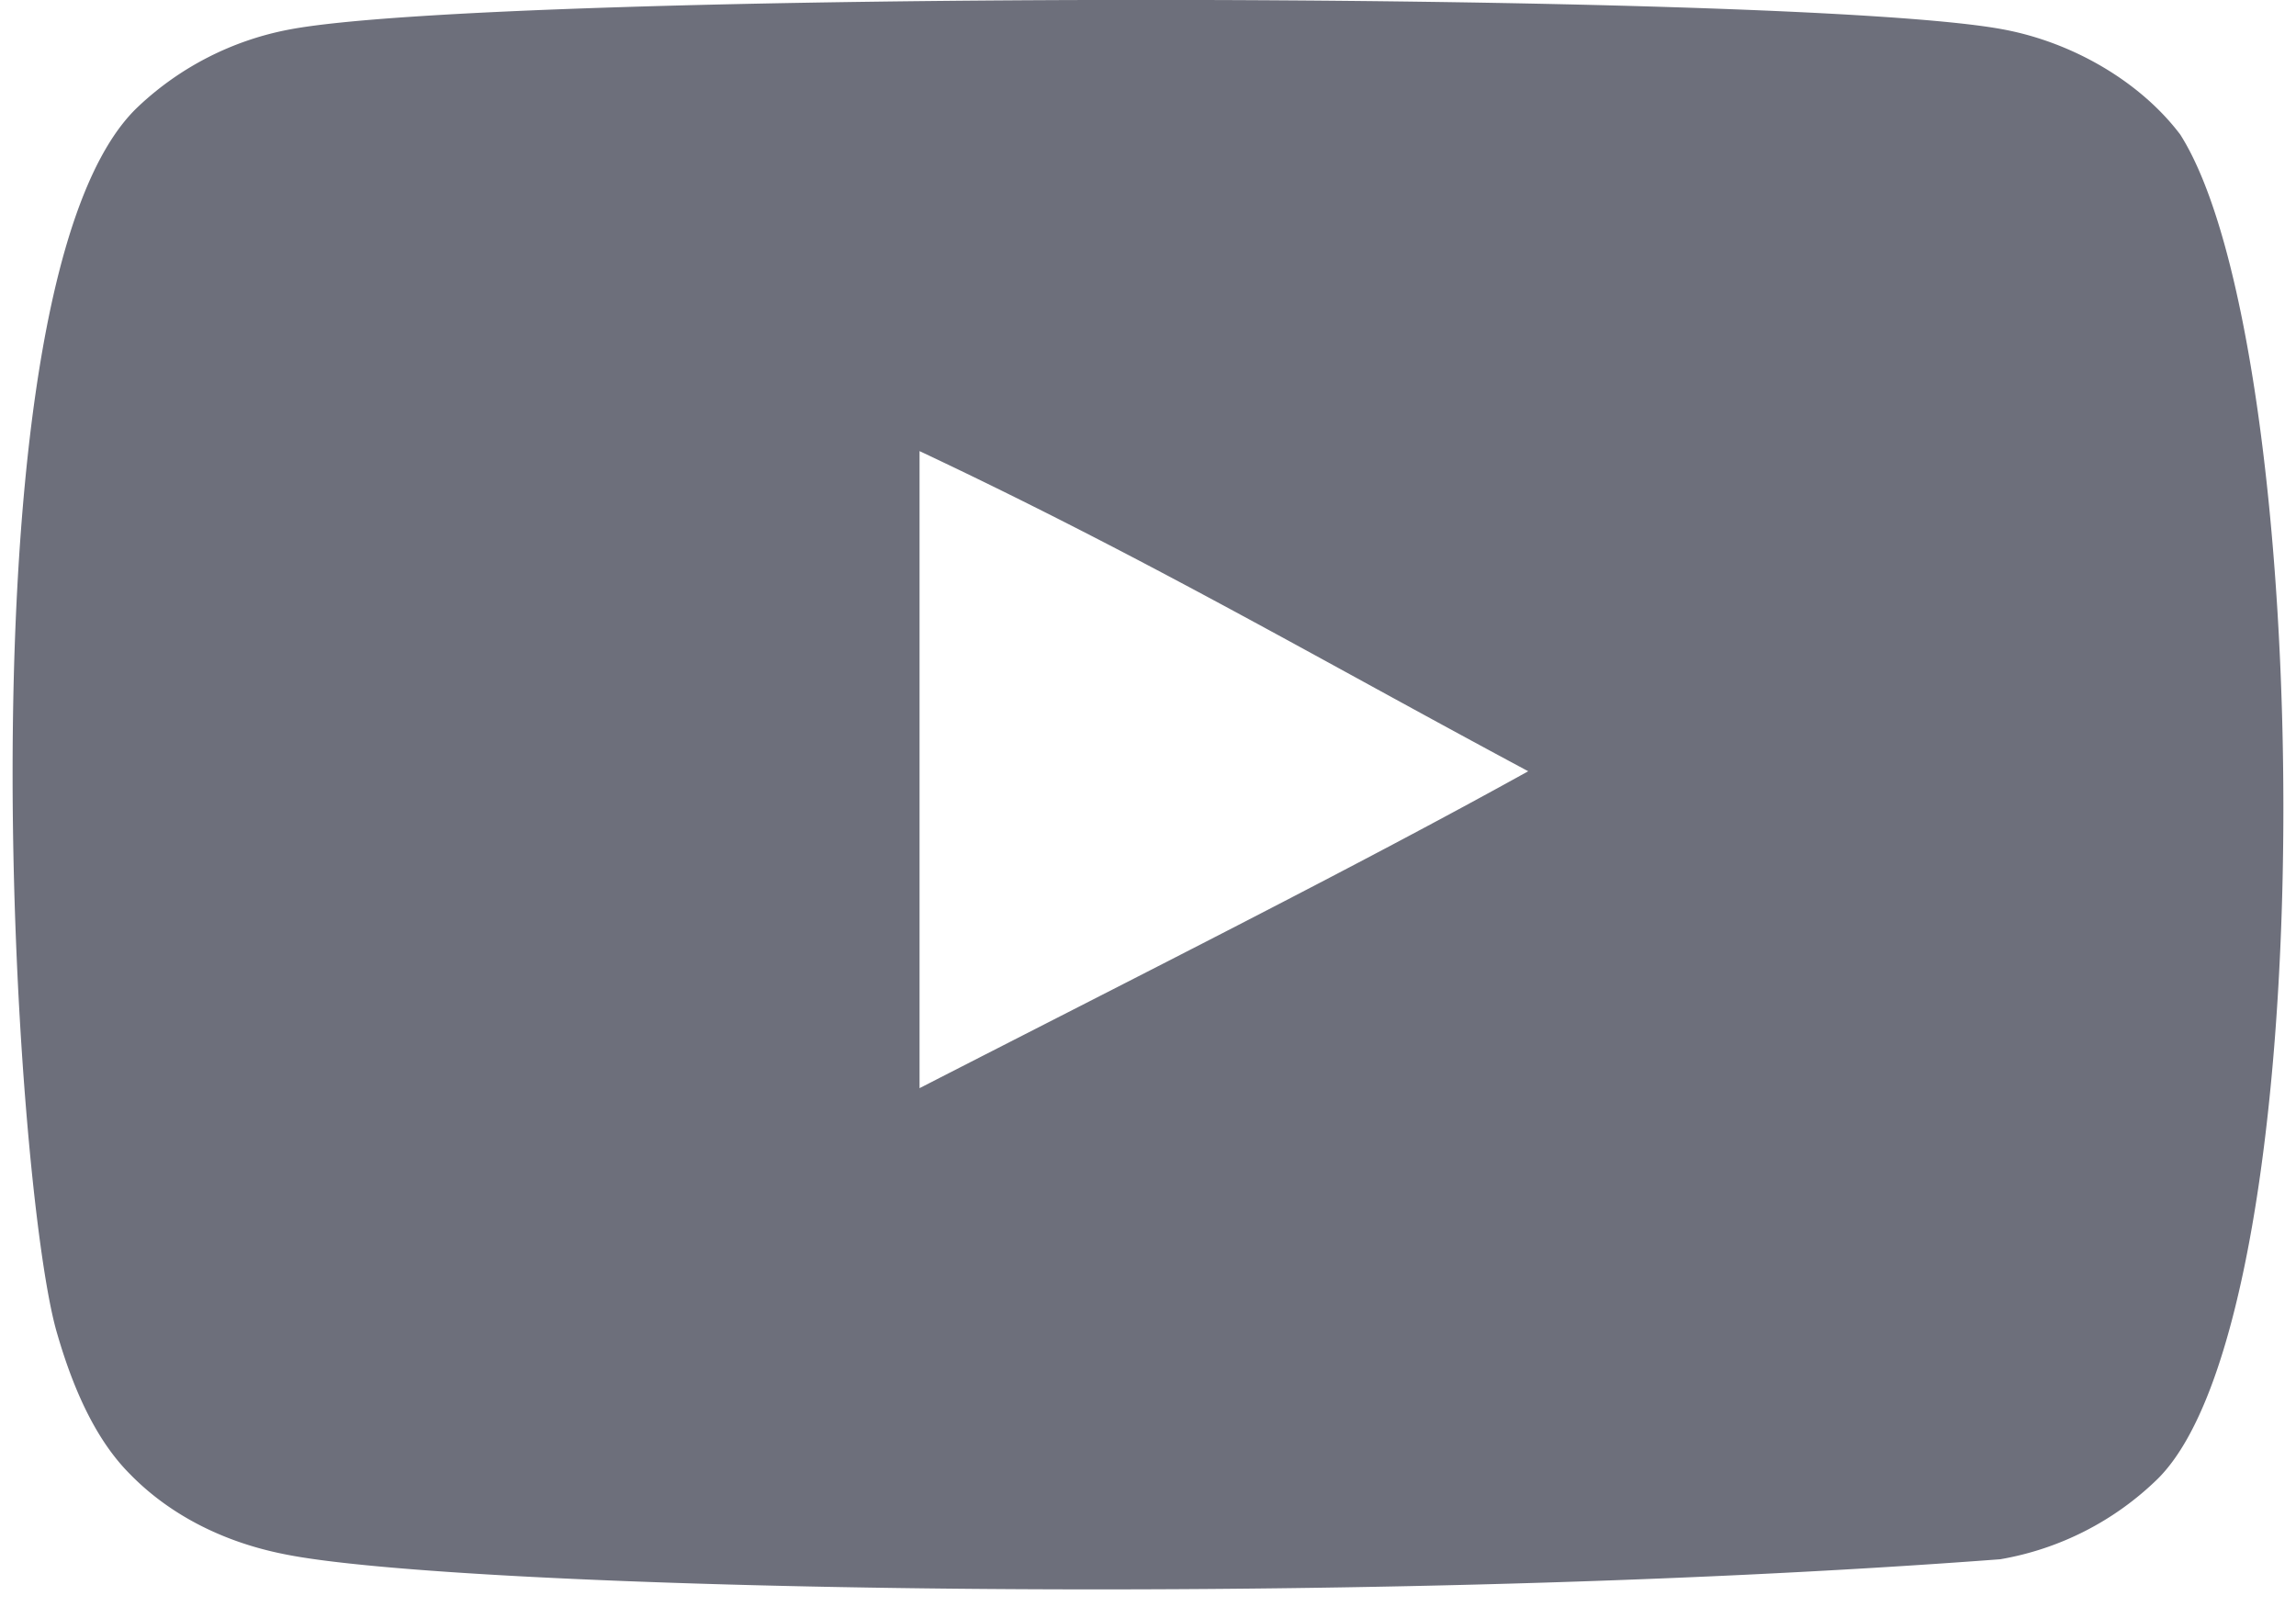 <svg xmlns="http://www.w3.org/2000/svg" width="20" height="14" viewBox="0 0 20 14">
    <path fill="#6D6F7B" fill-rule="evenodd" d="M8.01 9.48V3.93c1.97.928 3.497 1.823 5.302 2.789C11.823 7.545 9.98 8.47 8.01 9.48m10.98-8.31c-.34-.449-.92-.797-1.536-.913-1.812-.343-13.121-.344-14.933 0A2.628 2.628 0 0 0 1.21.923C-.385 2.403.114 10.337.499 11.622c.161.556.37.957.633 1.22.34.349.803.589 1.336.696 1.493.31 9.182.482 14.956.046a2.59 2.59 0 0 0 1.374-.703c1.474-1.473 1.373-9.853.193-11.71"/>
</svg>
